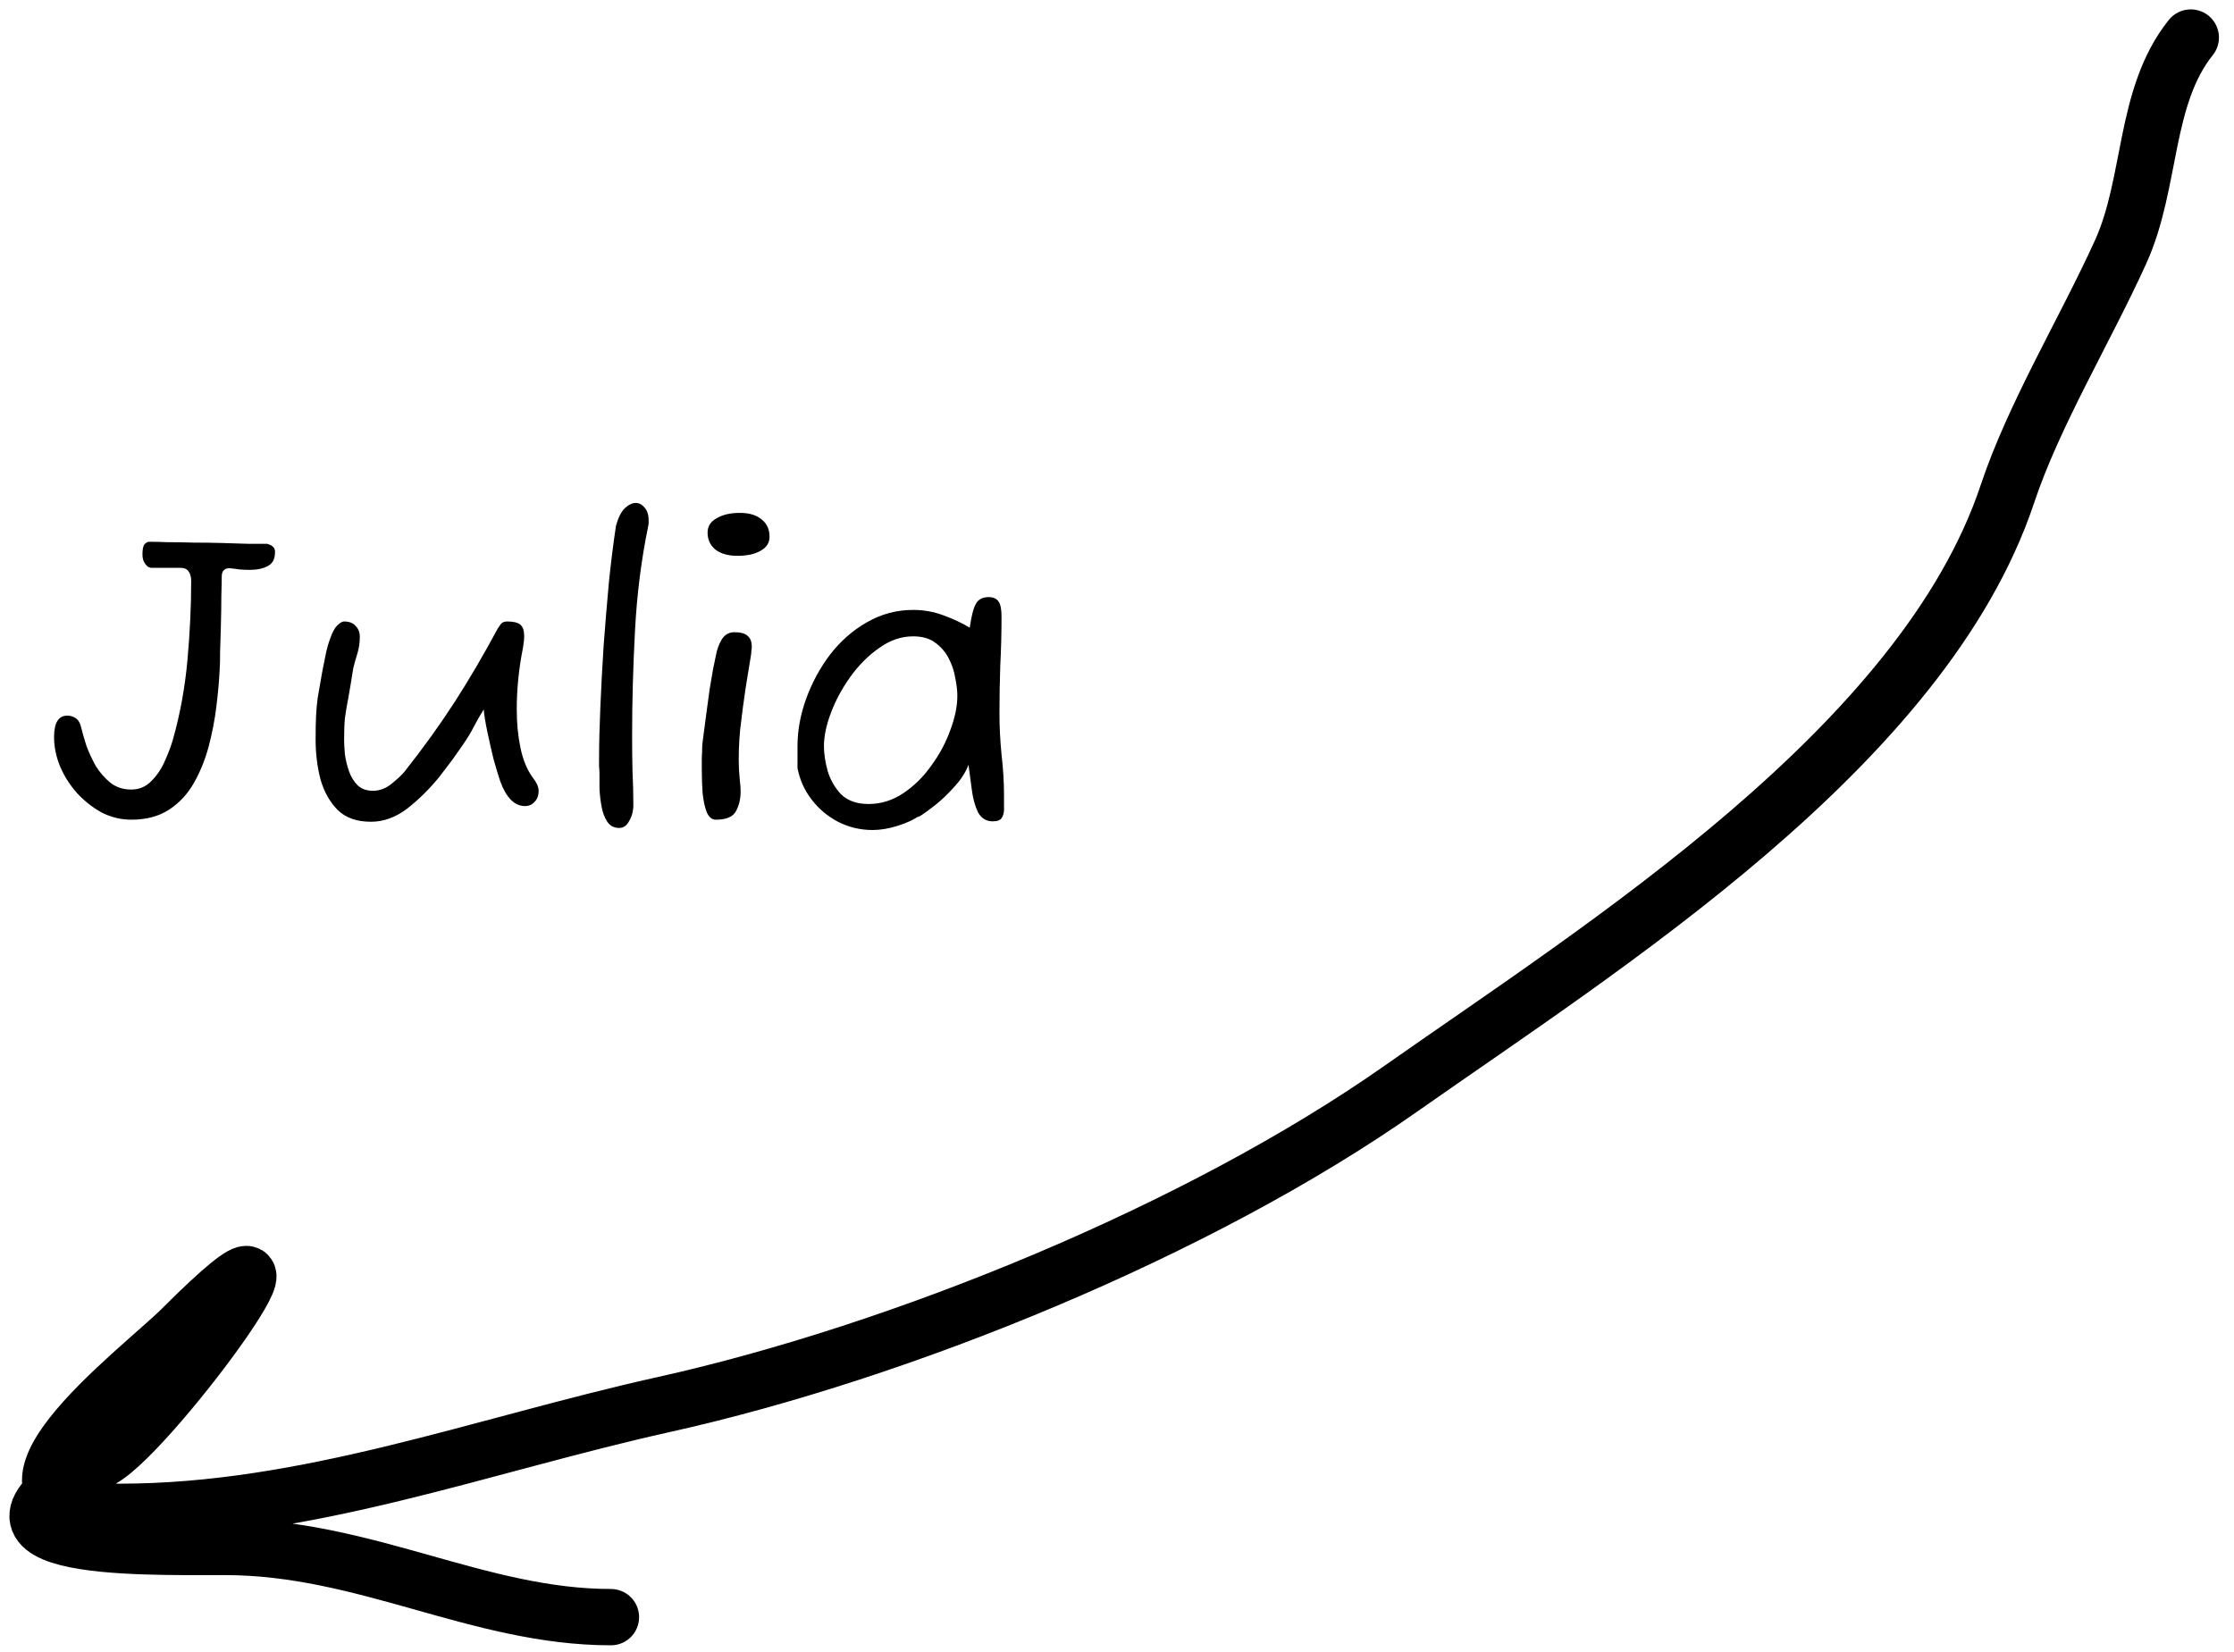 <svg width="119" height="88" viewBox="0 0 119 88" fill="none" xmlns="http://www.w3.org/2000/svg">
<path d="M6.994 43.67C6.451 43.67 5.931 43.545 5.432 43.296C4.948 43.032 4.508 42.687 4.112 42.262C3.731 41.837 3.43 41.367 3.21 40.854C2.99 40.326 2.88 39.798 2.88 39.27C2.88 38.507 3.115 38.126 3.584 38.126C3.745 38.126 3.892 38.17 4.024 38.258C4.171 38.346 4.273 38.522 4.332 38.786C4.391 39.035 4.479 39.343 4.596 39.71C4.728 40.077 4.897 40.443 5.102 40.81C5.322 41.162 5.586 41.463 5.894 41.712C6.202 41.947 6.569 42.064 6.994 42.064C7.419 42.064 7.779 41.91 8.072 41.602C8.38 41.294 8.622 40.927 8.798 40.502C8.989 40.077 9.128 39.703 9.216 39.38C9.597 38.031 9.854 36.623 9.986 35.156C10.118 33.689 10.184 32.289 10.184 30.954C10.184 30.749 10.14 30.58 10.052 30.448C9.964 30.316 9.81 30.25 9.59 30.25H8.05C7.947 30.25 7.845 30.184 7.742 30.052C7.639 29.92 7.588 29.751 7.588 29.546C7.588 29.267 7.625 29.084 7.698 28.996C7.786 28.908 7.867 28.864 7.94 28.864H8.05C8.241 28.864 8.534 28.871 8.93 28.886C9.341 28.886 9.803 28.893 10.316 28.908C10.829 28.908 11.343 28.915 11.856 28.93C12.384 28.945 12.861 28.959 13.286 28.974C13.711 28.974 14.027 28.974 14.232 28.974C14.393 29.018 14.503 29.077 14.562 29.15C14.621 29.209 14.65 29.297 14.65 29.414C14.65 29.781 14.518 30.03 14.254 30.162C14.005 30.294 13.689 30.36 13.308 30.36C13.132 30.36 12.949 30.353 12.758 30.338C12.582 30.309 12.406 30.287 12.23 30.272C11.951 30.272 11.812 30.419 11.812 30.712C11.812 30.932 11.805 31.277 11.79 31.746C11.79 32.215 11.783 32.721 11.768 33.264C11.753 33.792 11.739 34.283 11.724 34.738C11.724 35.178 11.717 35.486 11.702 35.662C11.673 36.263 11.614 36.923 11.526 37.642C11.438 38.361 11.299 39.079 11.108 39.798C10.917 40.502 10.653 41.147 10.316 41.734C9.979 42.321 9.539 42.79 8.996 43.142C8.453 43.494 7.786 43.67 6.994 43.67ZM19.76 43.78C19.012 43.78 18.425 43.575 18 43.164C17.574 42.739 17.266 42.196 17.076 41.536C16.9 40.861 16.812 40.15 16.812 39.402C16.812 38.889 16.819 38.478 16.834 38.17C16.848 37.847 16.878 37.517 16.922 37.18C16.98 36.843 17.061 36.381 17.164 35.794C17.222 35.501 17.281 35.207 17.34 34.914C17.398 34.606 17.479 34.313 17.582 34.034C17.699 33.697 17.824 33.462 17.956 33.33C18.102 33.183 18.227 33.11 18.33 33.11C18.608 33.11 18.814 33.191 18.946 33.352C19.092 33.499 19.166 33.689 19.166 33.924C19.166 34.247 19.122 34.547 19.034 34.826C18.946 35.105 18.872 35.369 18.814 35.618C18.711 36.278 18.623 36.806 18.55 37.202C18.476 37.583 18.418 37.935 18.374 38.258C18.344 38.566 18.33 38.947 18.33 39.402C18.33 39.622 18.344 39.886 18.374 40.194C18.418 40.502 18.491 40.803 18.594 41.096C18.696 41.389 18.85 41.639 19.056 41.844C19.261 42.035 19.532 42.13 19.87 42.13C20.222 42.13 20.552 42.005 20.86 41.756C21.182 41.492 21.41 41.279 21.542 41.118C22.539 39.857 23.426 38.625 24.204 37.422C24.981 36.219 25.751 34.907 26.514 33.484C26.616 33.323 26.697 33.22 26.756 33.176C26.829 33.132 26.917 33.11 27.02 33.11C27.357 33.11 27.592 33.169 27.724 33.286C27.856 33.403 27.922 33.601 27.922 33.88C27.922 34.056 27.9 34.269 27.856 34.518C27.636 35.618 27.526 36.711 27.526 37.796C27.526 38.529 27.592 39.211 27.724 39.842C27.856 40.473 28.068 40.993 28.362 41.404C28.582 41.683 28.692 41.925 28.692 42.13C28.692 42.379 28.618 42.577 28.472 42.724C28.34 42.871 28.171 42.944 27.966 42.944C27.408 42.944 26.968 42.504 26.646 41.624C26.543 41.316 26.426 40.927 26.294 40.458C26.176 39.974 26.066 39.49 25.964 39.006C25.861 38.522 25.795 38.119 25.766 37.796C25.575 38.104 25.399 38.412 25.238 38.72C25.091 39.013 24.9 39.329 24.666 39.666C24.504 39.901 24.314 40.172 24.094 40.48C23.874 40.773 23.639 41.081 23.39 41.404C22.876 42.035 22.312 42.592 21.696 43.076C21.08 43.545 20.434 43.78 19.76 43.78ZM32.989 44.11C32.71 44.11 32.497 44 32.351 43.78C32.204 43.56 32.101 43.289 32.043 42.966C31.984 42.643 31.947 42.321 31.933 41.998C31.933 41.675 31.933 41.419 31.933 41.228C31.933 41.111 31.925 40.979 31.911 40.832C31.911 40.685 31.911 40.539 31.911 40.392C31.911 39.659 31.933 38.771 31.977 37.73C32.021 36.674 32.079 35.567 32.153 34.408C32.241 33.235 32.336 32.091 32.439 30.976C32.556 29.861 32.681 28.871 32.813 28.006C32.93 27.581 33.084 27.273 33.275 27.082C33.48 26.891 33.678 26.796 33.869 26.796C34.045 26.796 34.199 26.877 34.331 27.038C34.477 27.199 34.551 27.427 34.551 27.72C34.551 27.779 34.551 27.83 34.551 27.874C34.551 27.918 34.543 27.969 34.529 28.028C34.162 29.803 33.927 31.658 33.825 33.594C33.722 35.53 33.671 37.393 33.671 39.182C33.671 39.915 33.678 40.568 33.693 41.14C33.722 41.697 33.737 42.277 33.737 42.878C33.737 43.201 33.663 43.487 33.517 43.736C33.385 43.985 33.209 44.11 32.989 44.11ZM39.275 29.612C38.791 29.612 38.402 29.502 38.109 29.282C37.83 29.047 37.691 28.747 37.691 28.38C37.691 28.043 37.852 27.786 38.175 27.61C38.498 27.419 38.908 27.324 39.407 27.324C39.906 27.324 40.294 27.441 40.573 27.676C40.852 27.896 40.991 28.204 40.991 28.6C40.991 28.923 40.83 29.172 40.507 29.348C40.199 29.524 39.788 29.612 39.275 29.612ZM38.131 43.67C37.926 43.67 37.764 43.538 37.647 43.274C37.544 43.01 37.471 42.673 37.427 42.262C37.398 41.851 37.383 41.426 37.383 40.986C37.383 40.781 37.383 40.575 37.383 40.37C37.398 40.15 37.405 39.945 37.405 39.754C37.405 39.695 37.427 39.505 37.471 39.182C37.515 38.845 37.566 38.456 37.625 38.016C37.684 37.576 37.742 37.143 37.801 36.718C37.874 36.278 37.933 35.933 37.977 35.684C38.021 35.493 38.072 35.244 38.131 34.936C38.19 34.613 38.292 34.327 38.439 34.078C38.6 33.814 38.828 33.682 39.121 33.682C39.458 33.682 39.693 33.748 39.825 33.88C39.972 33.997 40.045 34.188 40.045 34.452C40.045 34.525 40.038 34.599 40.023 34.672C40.023 34.745 40.016 34.826 40.001 34.914C39.928 35.383 39.832 35.97 39.715 36.674C39.612 37.363 39.517 38.089 39.429 38.852C39.356 39.6 39.334 40.311 39.363 40.986C39.378 41.147 39.392 41.338 39.407 41.558C39.436 41.763 39.451 41.969 39.451 42.174C39.451 42.555 39.37 42.9 39.209 43.208C39.048 43.516 38.688 43.67 38.131 43.67ZM46.485 44.22C45.825 44.22 45.209 44.073 44.637 43.78C44.08 43.487 43.61 43.091 43.229 42.592C42.847 42.093 42.598 41.536 42.481 40.92V39.754C42.481 38.918 42.635 38.075 42.943 37.224C43.251 36.373 43.676 35.589 44.219 34.87C44.776 34.151 45.429 33.579 46.177 33.154C46.94 32.714 47.761 32.494 48.641 32.494C49.198 32.494 49.733 32.589 50.247 32.78C50.775 32.971 51.244 33.191 51.655 33.44C51.743 32.824 51.853 32.399 51.985 32.164C52.117 31.929 52.344 31.812 52.667 31.812C52.916 31.812 53.092 31.893 53.195 32.054C53.297 32.201 53.349 32.465 53.349 32.846C53.349 33.726 53.327 34.591 53.283 35.442C53.254 36.278 53.239 37.136 53.239 38.016C53.239 38.72 53.276 39.446 53.349 40.194C53.437 40.942 53.481 41.661 53.481 42.35C53.481 42.57 53.481 42.79 53.481 43.01C53.495 43.23 53.459 43.413 53.371 43.56C53.297 43.692 53.136 43.758 52.887 43.758C52.535 43.758 52.271 43.597 52.095 43.274C51.934 42.937 51.824 42.533 51.765 42.064C51.706 41.595 51.648 41.155 51.589 40.744C51.442 41.14 51.193 41.529 50.841 41.91C50.504 42.291 50.159 42.621 49.807 42.9C49.469 43.164 49.206 43.355 49.015 43.472C48.839 43.575 48.839 43.56 49.015 43.428C48.692 43.663 48.289 43.853 47.805 44C47.336 44.147 46.895 44.22 46.485 44.22ZM46.265 42.834C46.925 42.834 47.541 42.643 48.113 42.262C48.685 41.881 49.184 41.389 49.609 40.788C50.049 40.187 50.386 39.556 50.621 38.896C50.87 38.236 50.995 37.627 50.995 37.07C50.995 36.791 50.958 36.476 50.885 36.124C50.826 35.757 50.709 35.405 50.533 35.068C50.357 34.731 50.115 34.452 49.807 34.232C49.514 34.012 49.125 33.902 48.641 33.902C48.01 33.902 47.409 34.107 46.837 34.518C46.265 34.914 45.752 35.427 45.297 36.058C44.857 36.674 44.512 37.312 44.263 37.972C44.014 38.632 43.889 39.226 43.889 39.754C43.889 40.15 43.955 40.59 44.087 41.074C44.233 41.558 44.475 41.976 44.813 42.328C45.165 42.665 45.649 42.834 46.265 42.834Z" fill="black"/>
<path d="M116.698 2C114.176 5.153 114.638 9.731 112.958 13.428C111.053 17.619 108.344 22.076 106.932 26.311C102.455 39.742 85.451 50.389 74.621 58C63.864 65.558 48.002 72.019 35.348 74.831C25.671 76.981 16.385 80.545 6.361 80.545C-2.691 80.545 7.481 72.984 9.686 70.779C18.608 61.857 8.211 76.192 5.426 77.74C-3.484 82.69 7.26 82.415 11.972 82.415C19.46 82.415 25.48 86.155 32.543 86.155" stroke="black" stroke-width="3" stroke-linecap="round"/>
</svg>
